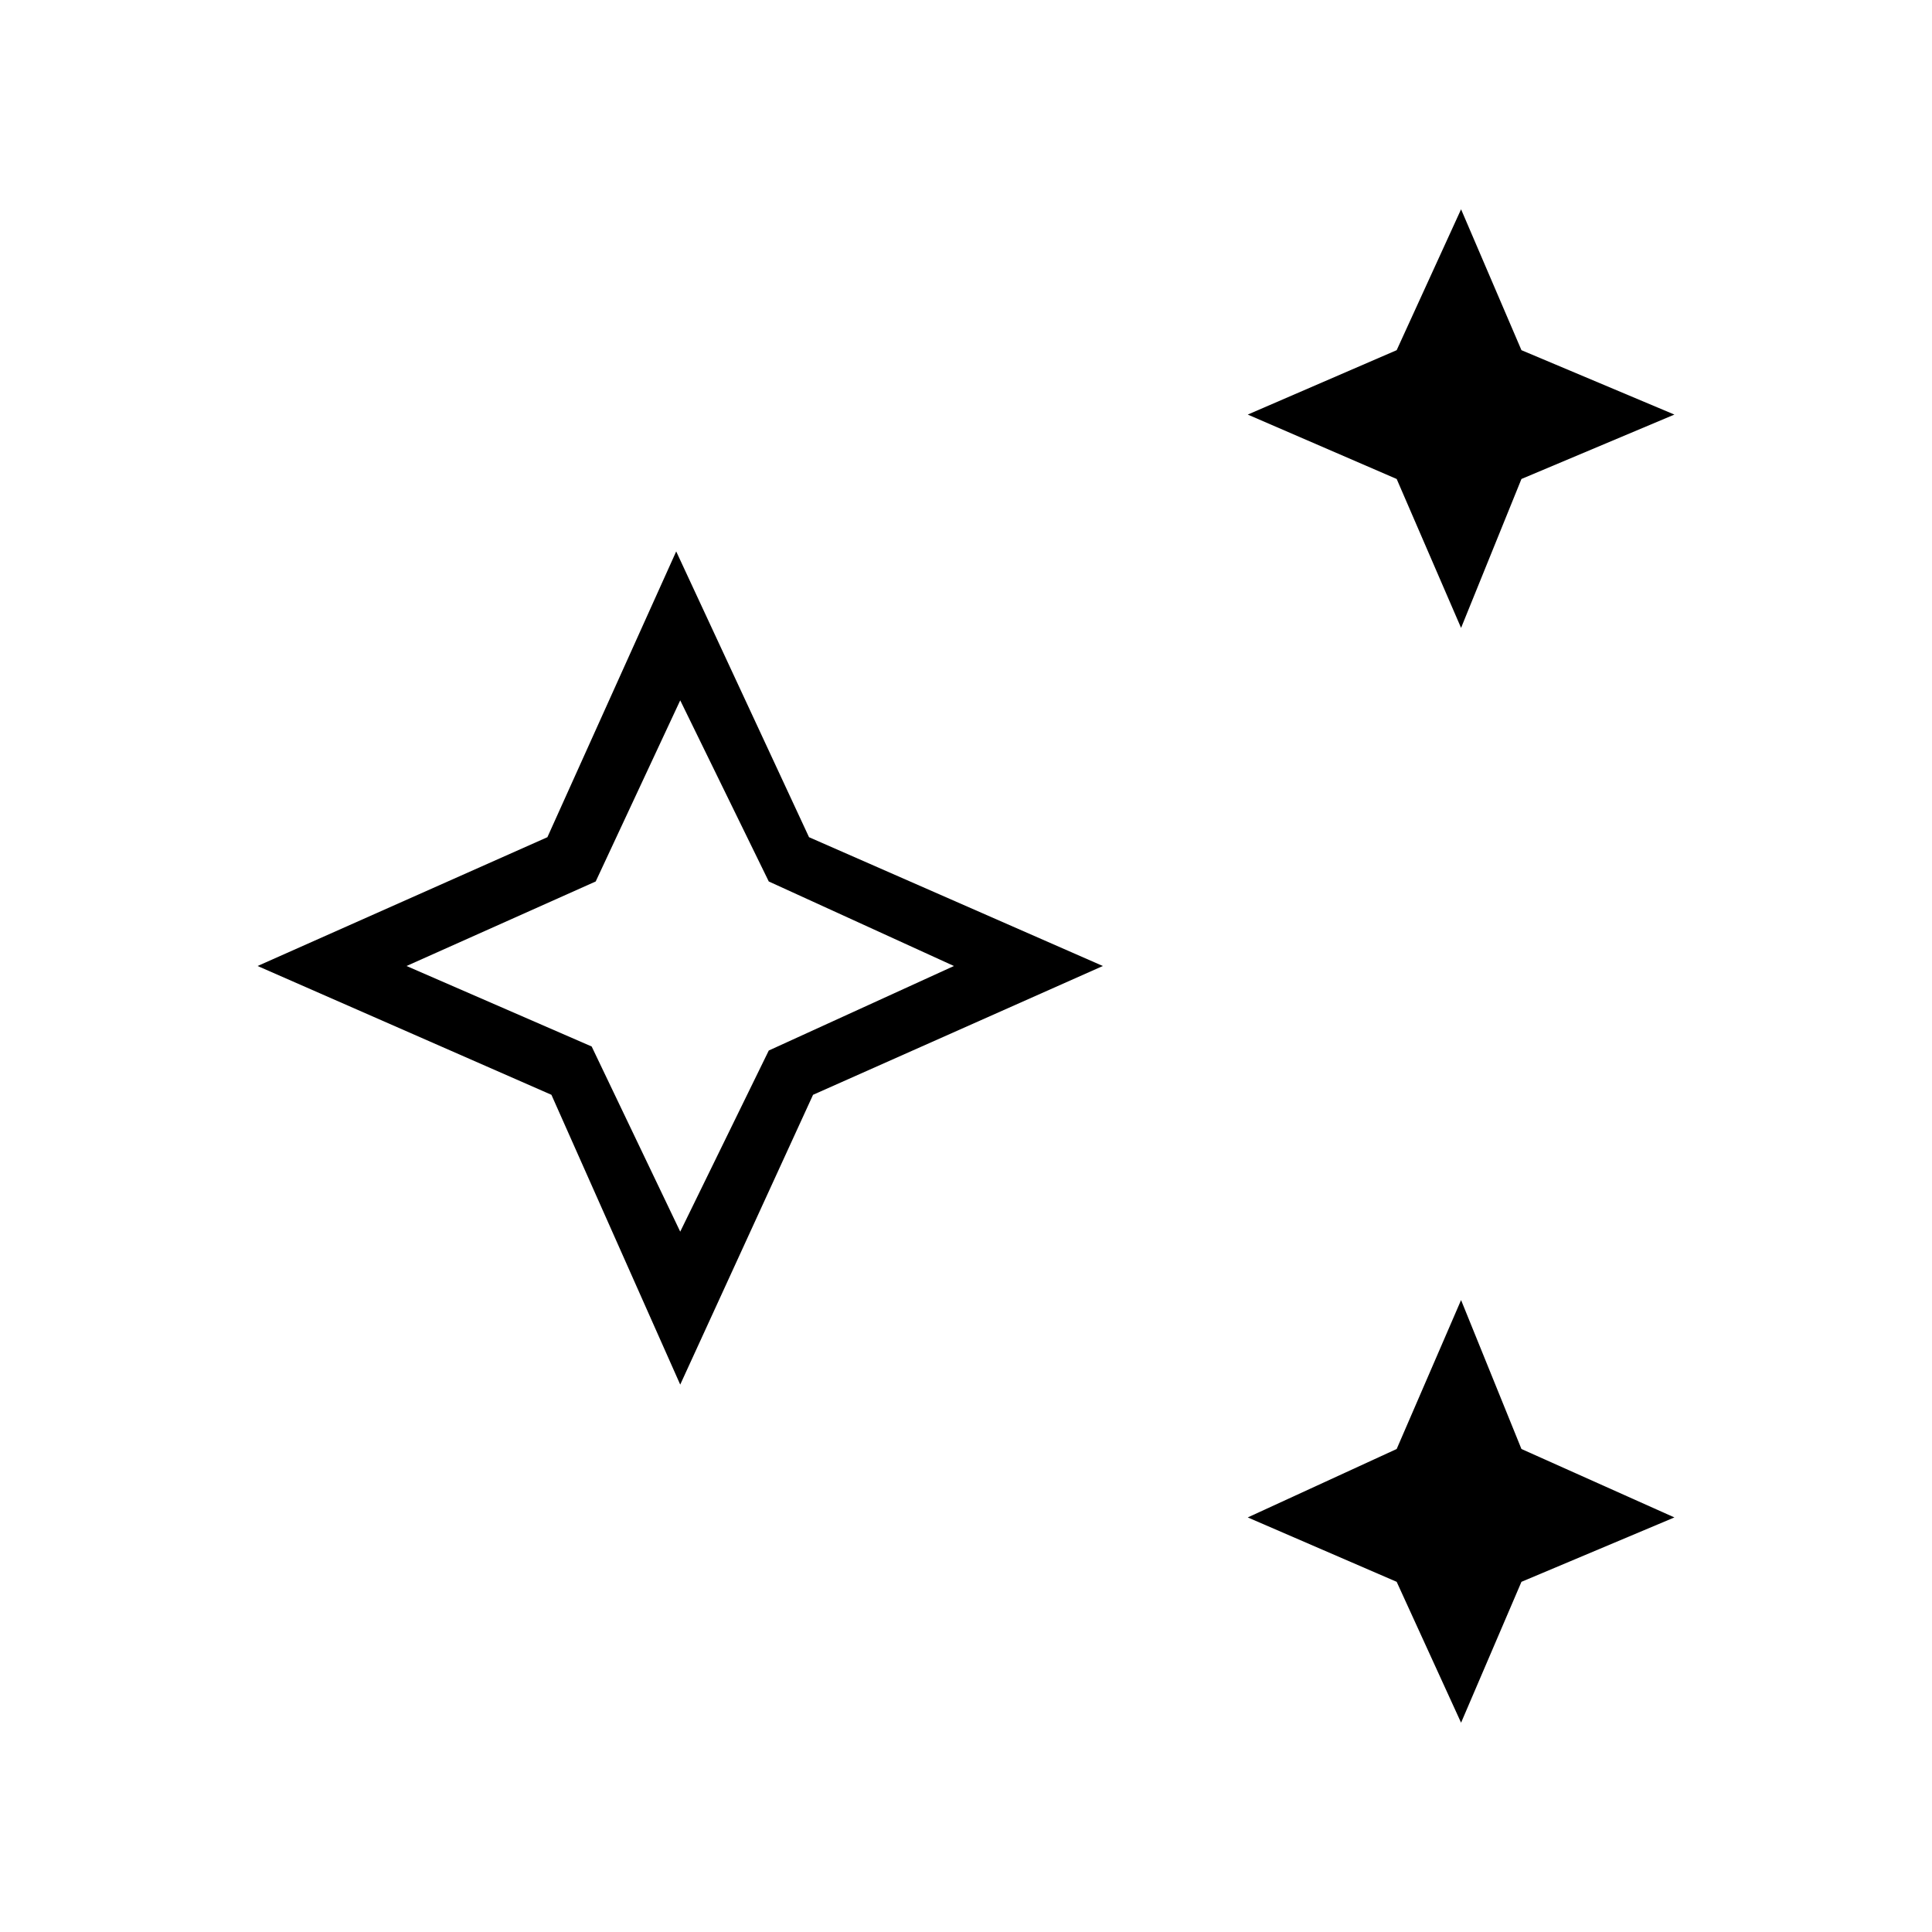 <?xml version="1.0" encoding="utf-8"?>
<!-- Generator: Adobe Illustrator 26.3.1, SVG Export Plug-In . SVG Version: 6.00 Build 0)  -->
<svg version="1.1" id="Слой_1" xmlns="http://www.w3.org/2000/svg" xmlns:xlink="http://www.w3.org/1999/xlink" x="0px" y="0px"
	 viewBox="0 0 48 48" style="enable-background:new 0 0 48 48;" xml:space="preserve">
<path d="M36.3,15.6l-1.6-3.7L31,10.3l3.7-1.6l1.6-3.5l1.5,3.5l3.8,1.6l-3.8,1.6L36.3,15.6z M36.3,42.8l-1.6-3.5L31,37.7l3.7-1.7
	l1.6-3.7l1.5,3.7l3.8,1.7l-3.8,1.6L36.3,42.8z M16.9,34.4l-3.2-7.2L6.4,24l7.2-3.2l3.2-7.1l3.3,7.1l7.3,3.2l-7.2,3.2L16.9,34.4z
	 M16.9,30.6l2.2-4.5l4.6-2.1l-4.6-2.1l-2.2-4.5l-2.1,4.5L10.1,24l4.6,2L16.9,30.6z"/>
</svg>

